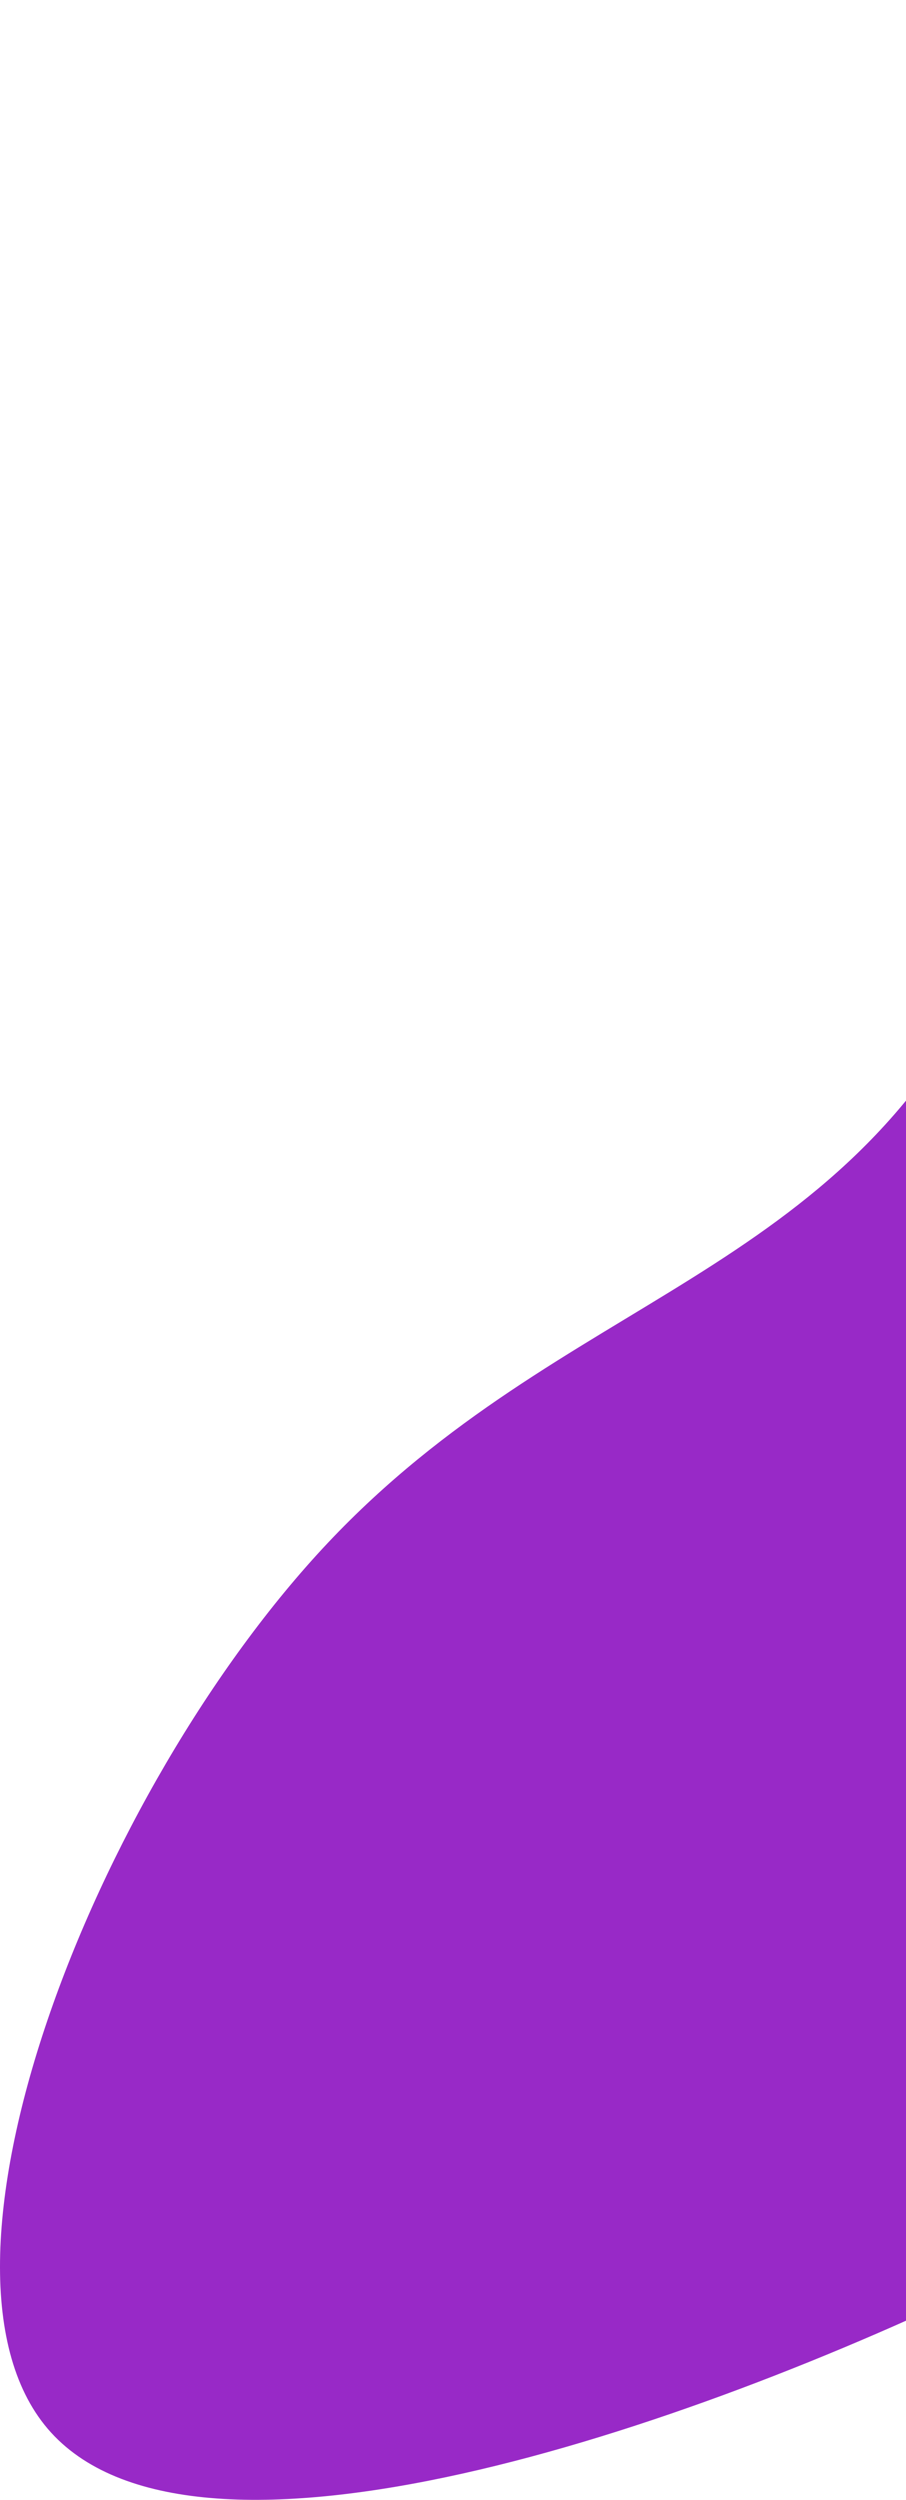 <svg width="87" height="240" viewBox="0 0 87 240" fill="none" xmlns="http://www.w3.org/2000/svg">
<path d="M95.091 92.817C80.892 122.758 54.096 124.155 31.499 148.108C9.102 171.862 -9.095 218.171 4.903 233.541C19.101 249.11 65.495 233.541 96.49 218.371C127.686 203.001 143.284 187.83 156.482 172.461C169.48 156.891 179.879 141.322 176.279 128.946C172.88 116.77 155.682 107.987 142.484 77.846C129.486 47.905 120.687 -3.594 115.688 0.198C110.488 3.991 109.089 62.676 95.091 92.817Z" fill="#9829C7"/>
</svg>
